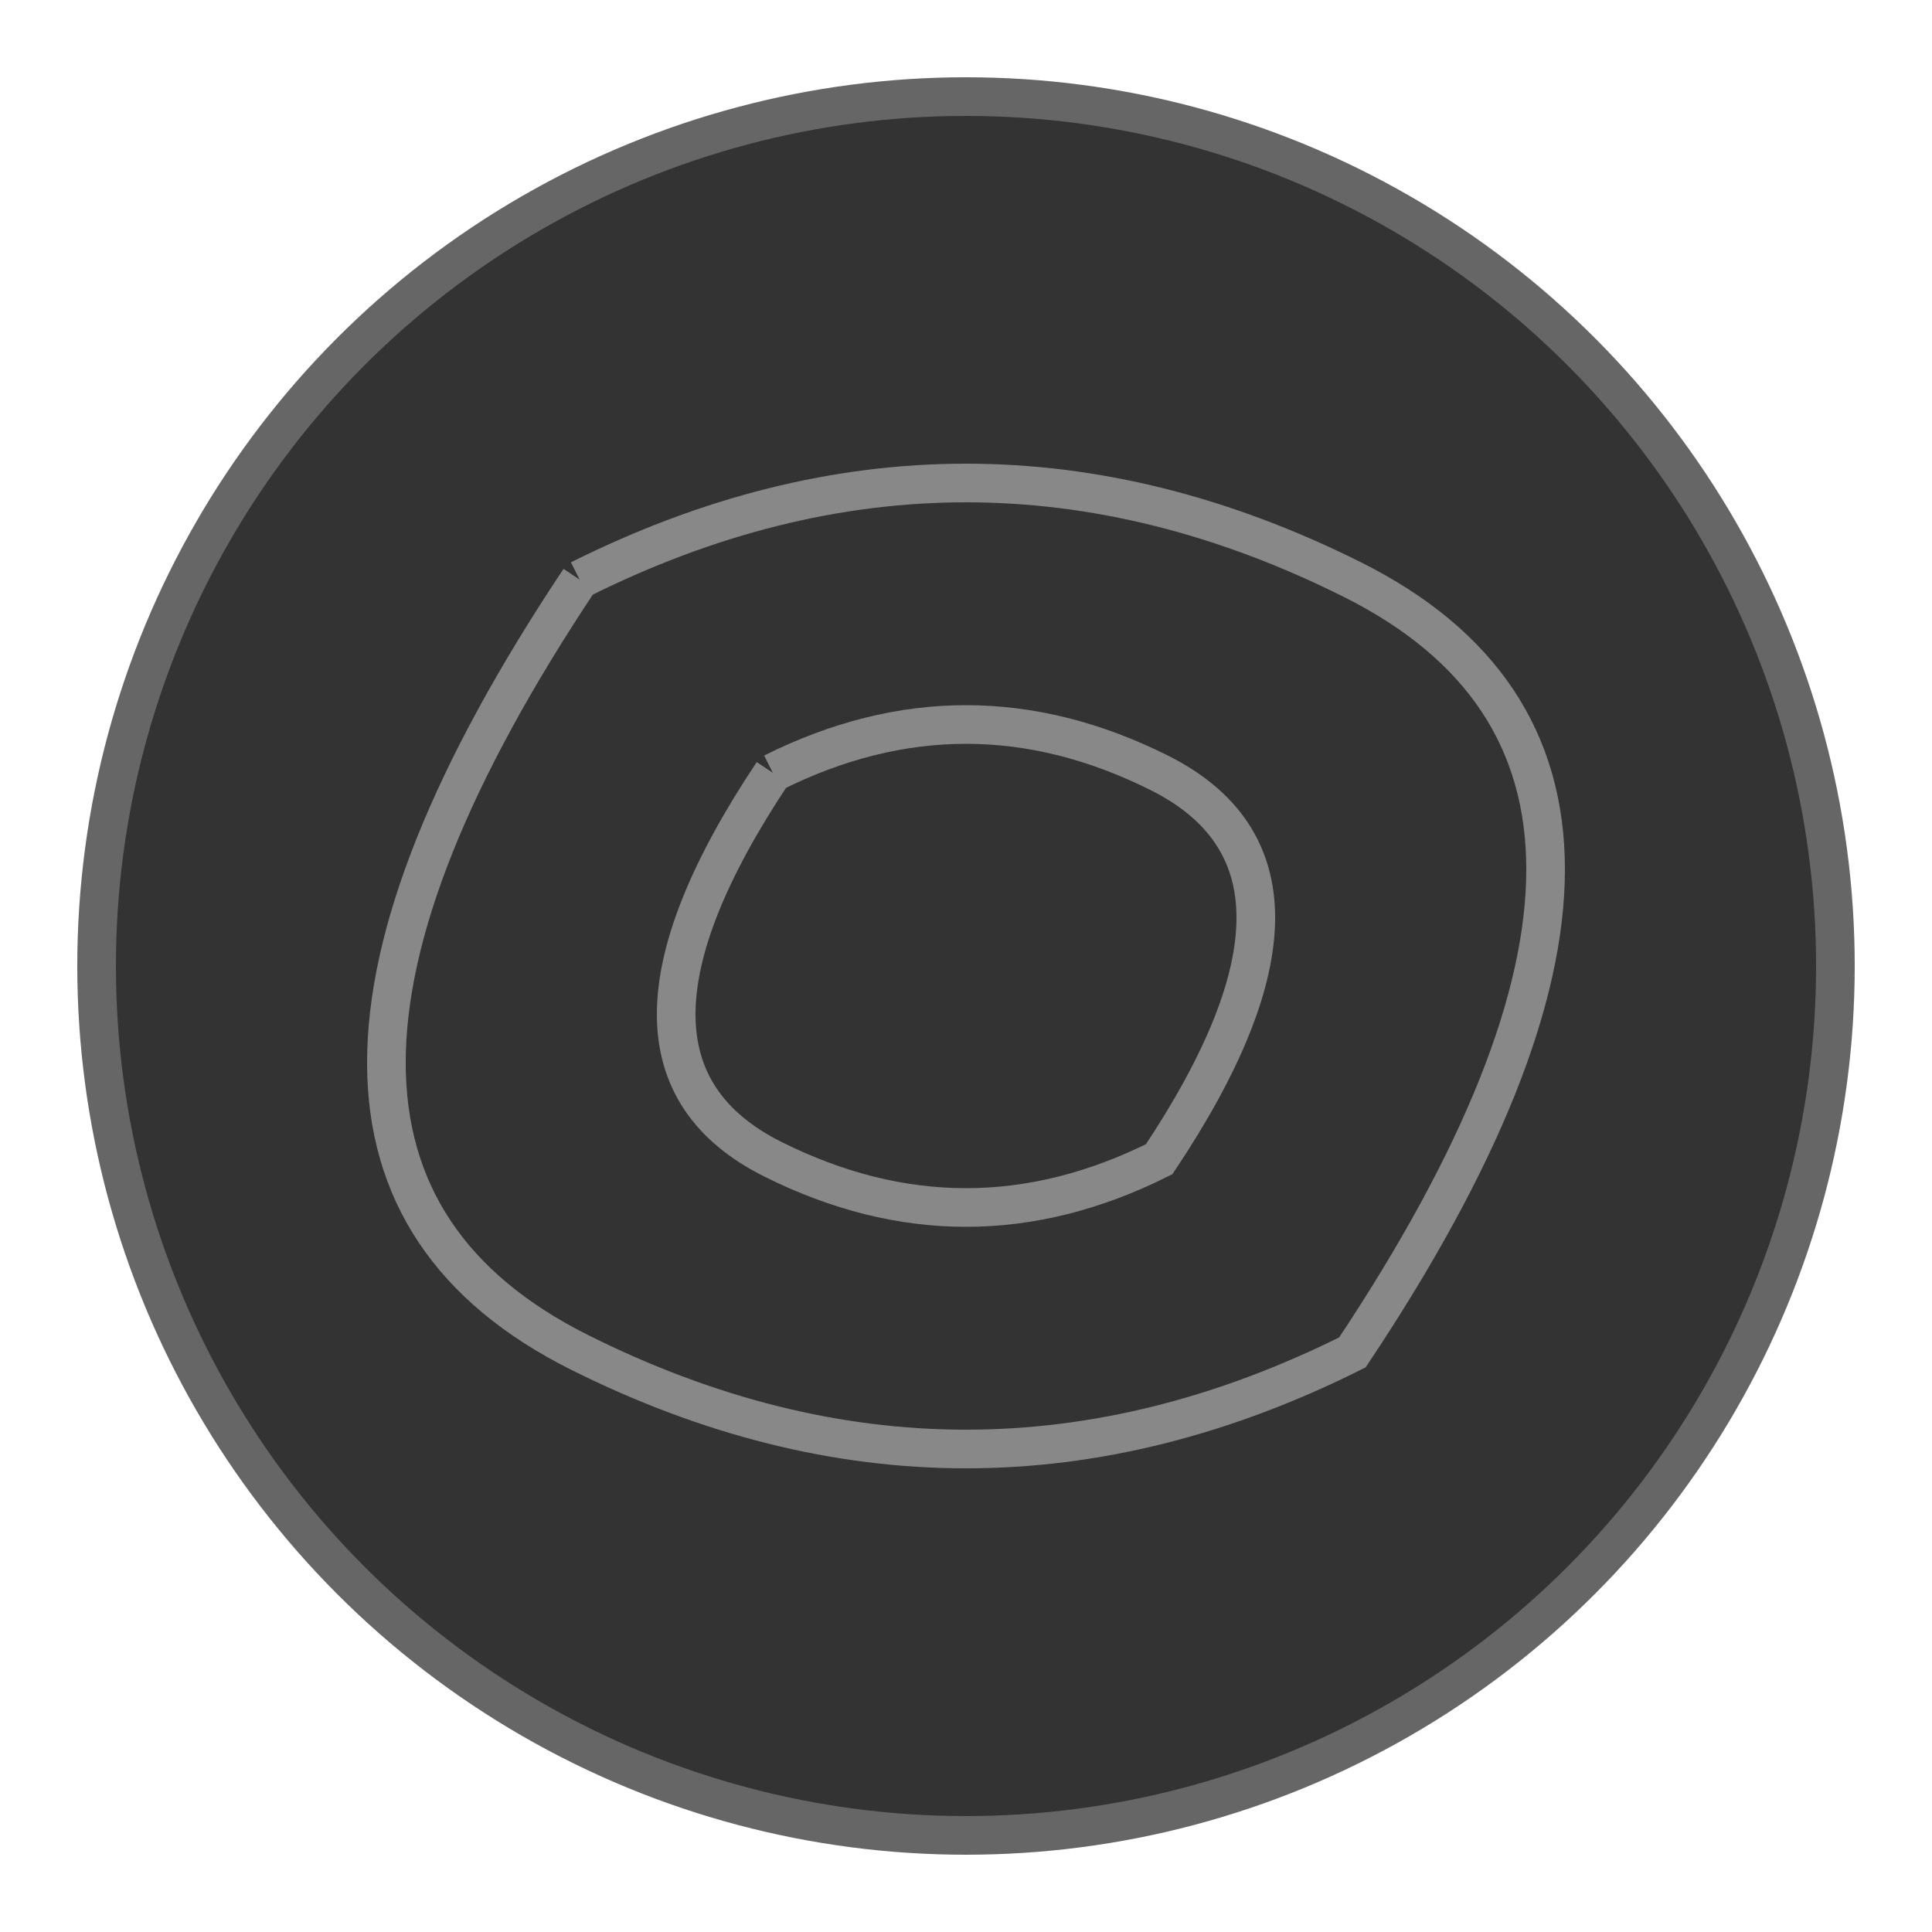 <svg xmlns="http://www.w3.org/2000/svg" viewBox="0 0 100 100">
  <circle cx="50" cy="50" r="45" fill="#333" stroke="#666" stroke-width="2"/>
  <path d="M30,30 Q50,20 70,30 T70,70 Q50,80 30,70 T30,30" fill="none" stroke="#888" stroke-width="2"/>
  <path d="M40,40 Q50,35 60,40 T60,60 Q50,65 40,60 T40,40" fill="none" stroke="#888" stroke-width="2"/>
</svg>